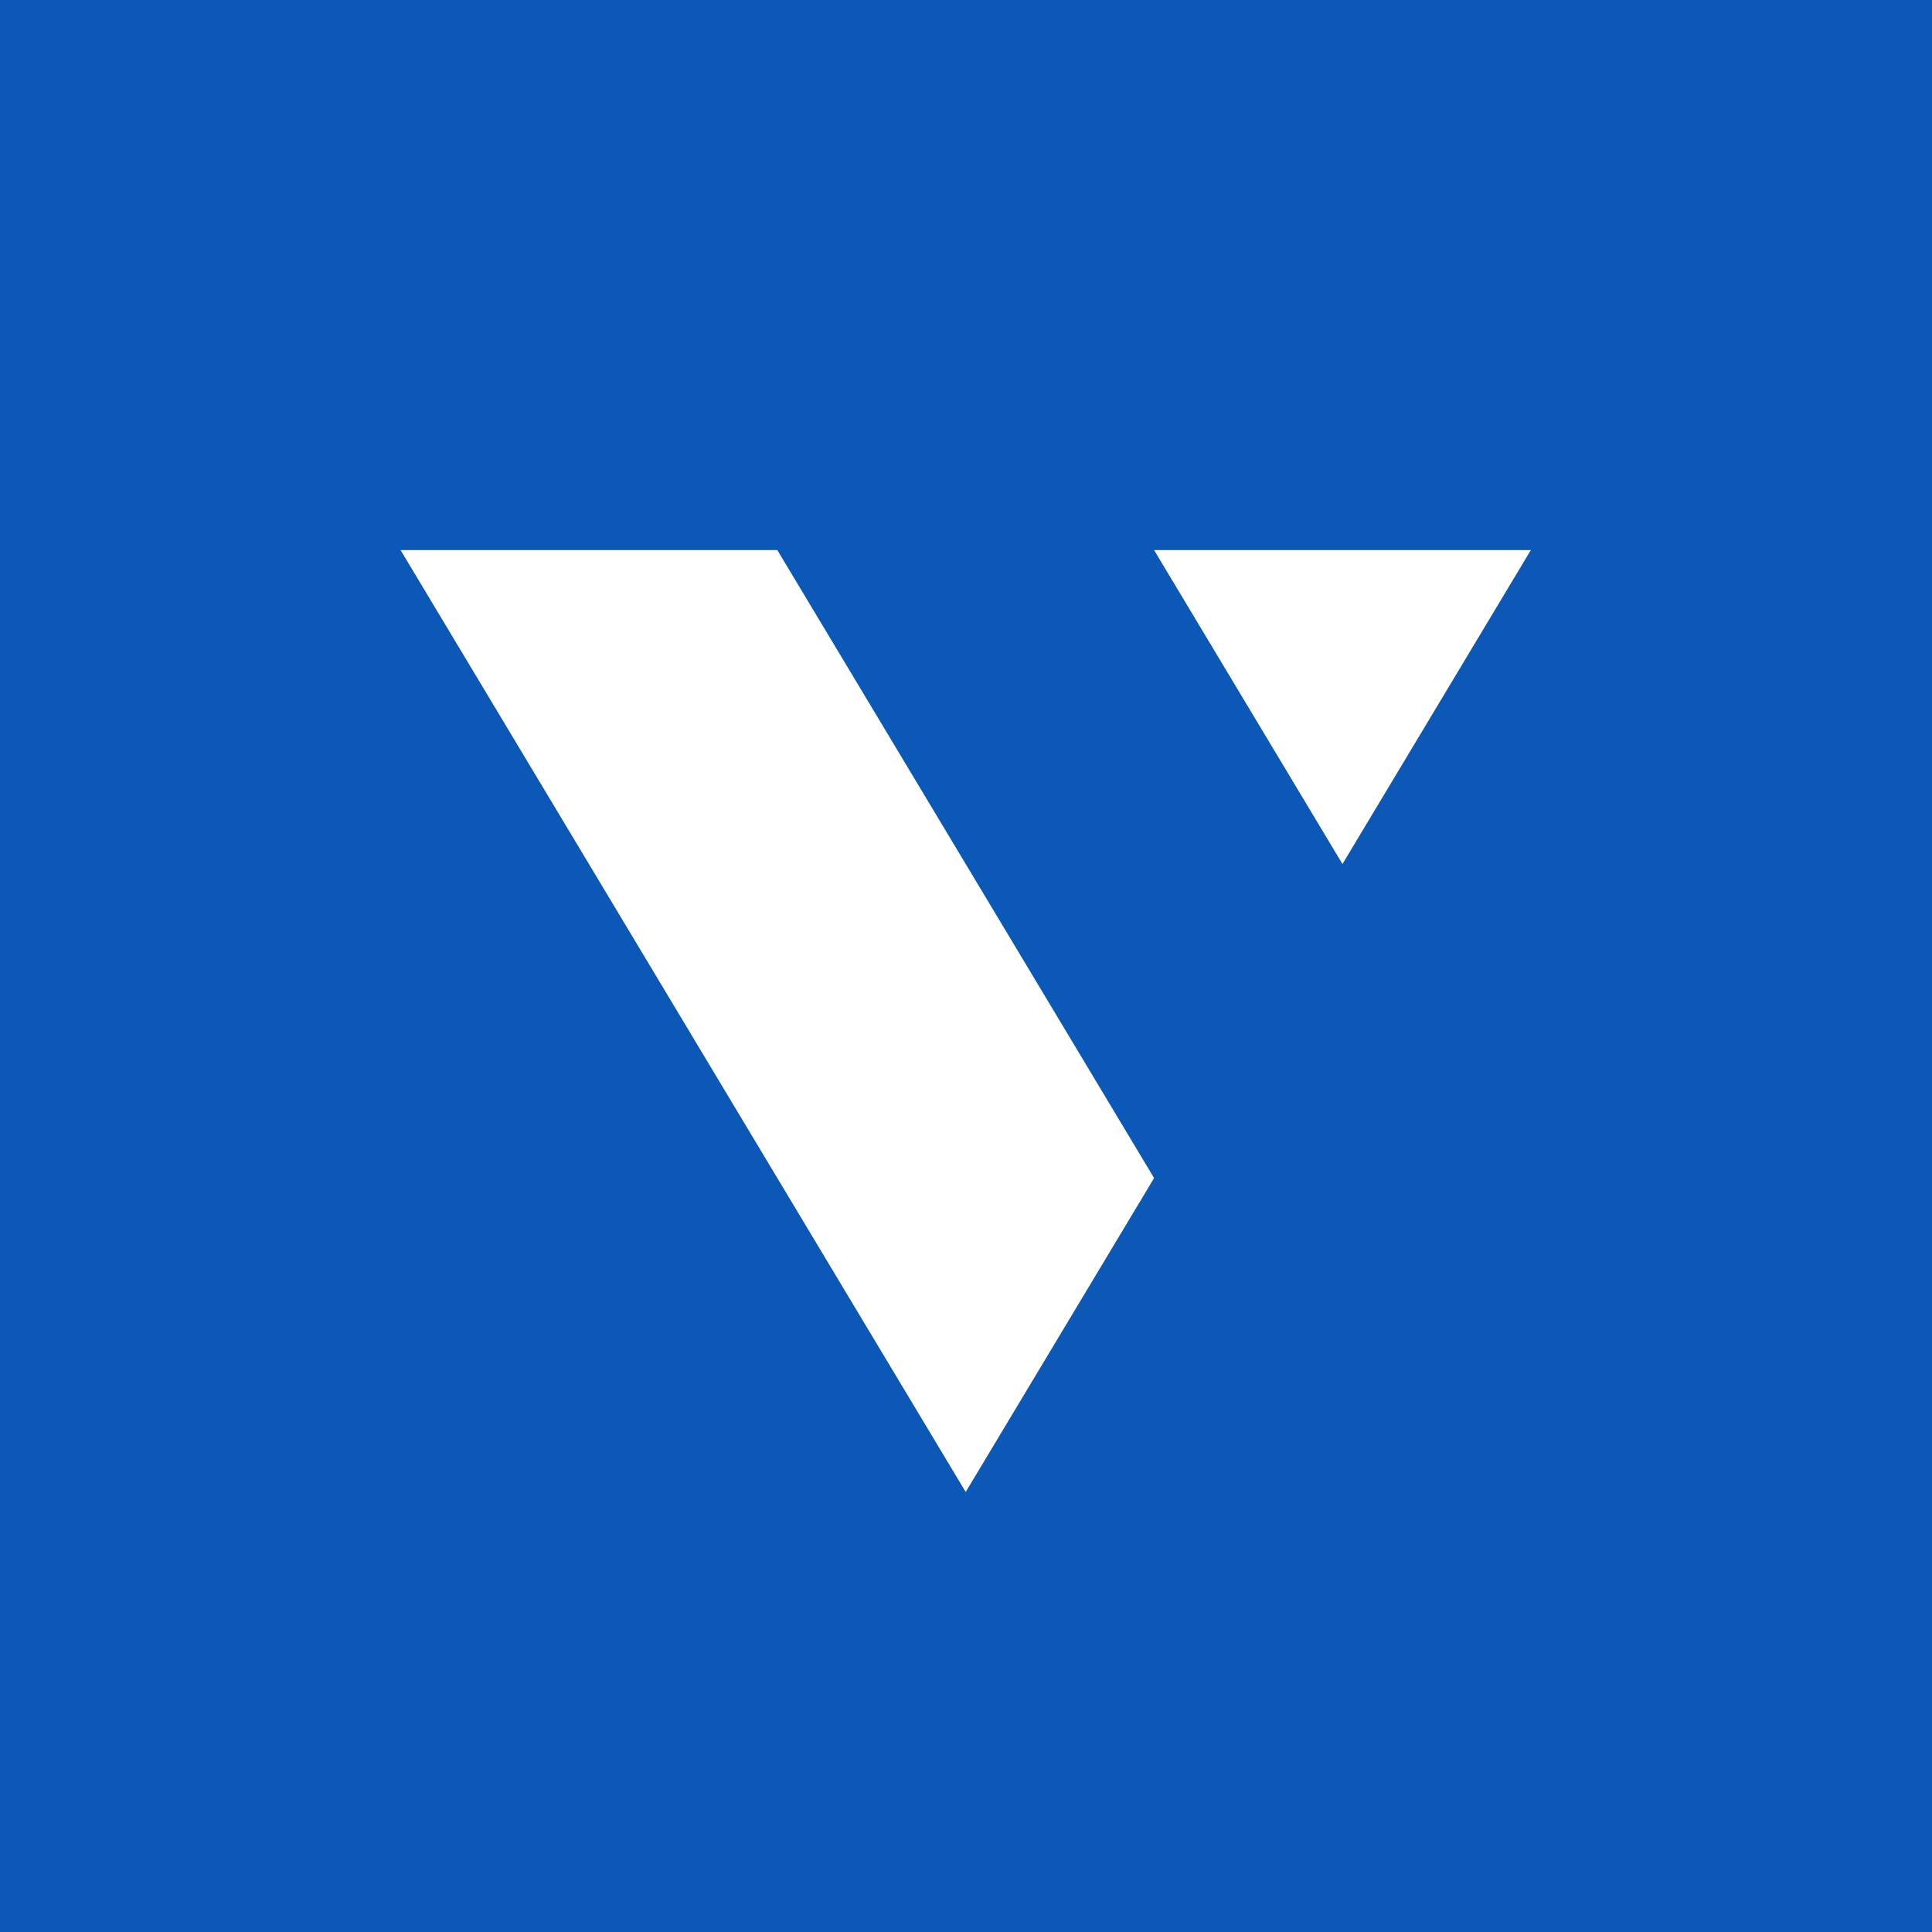 <?xml version="1.0" ?>
<svg xmlns="http://www.w3.org/2000/svg" fill="none" viewBox="0 0 1440 1440">
	<path fill="#0C58B6" d="M0 0h1440v1440H0z"/>
	<path fill="#fff" d="M860.189 410.005H1141L1000.6 643.99 860.189 410.005ZM719.781 643.99 579.374 410.005H298.559L438.966 643.99l140.408 234.068 140.407 233.982 140.408-233.982L719.781 643.99Z"/>
</svg>